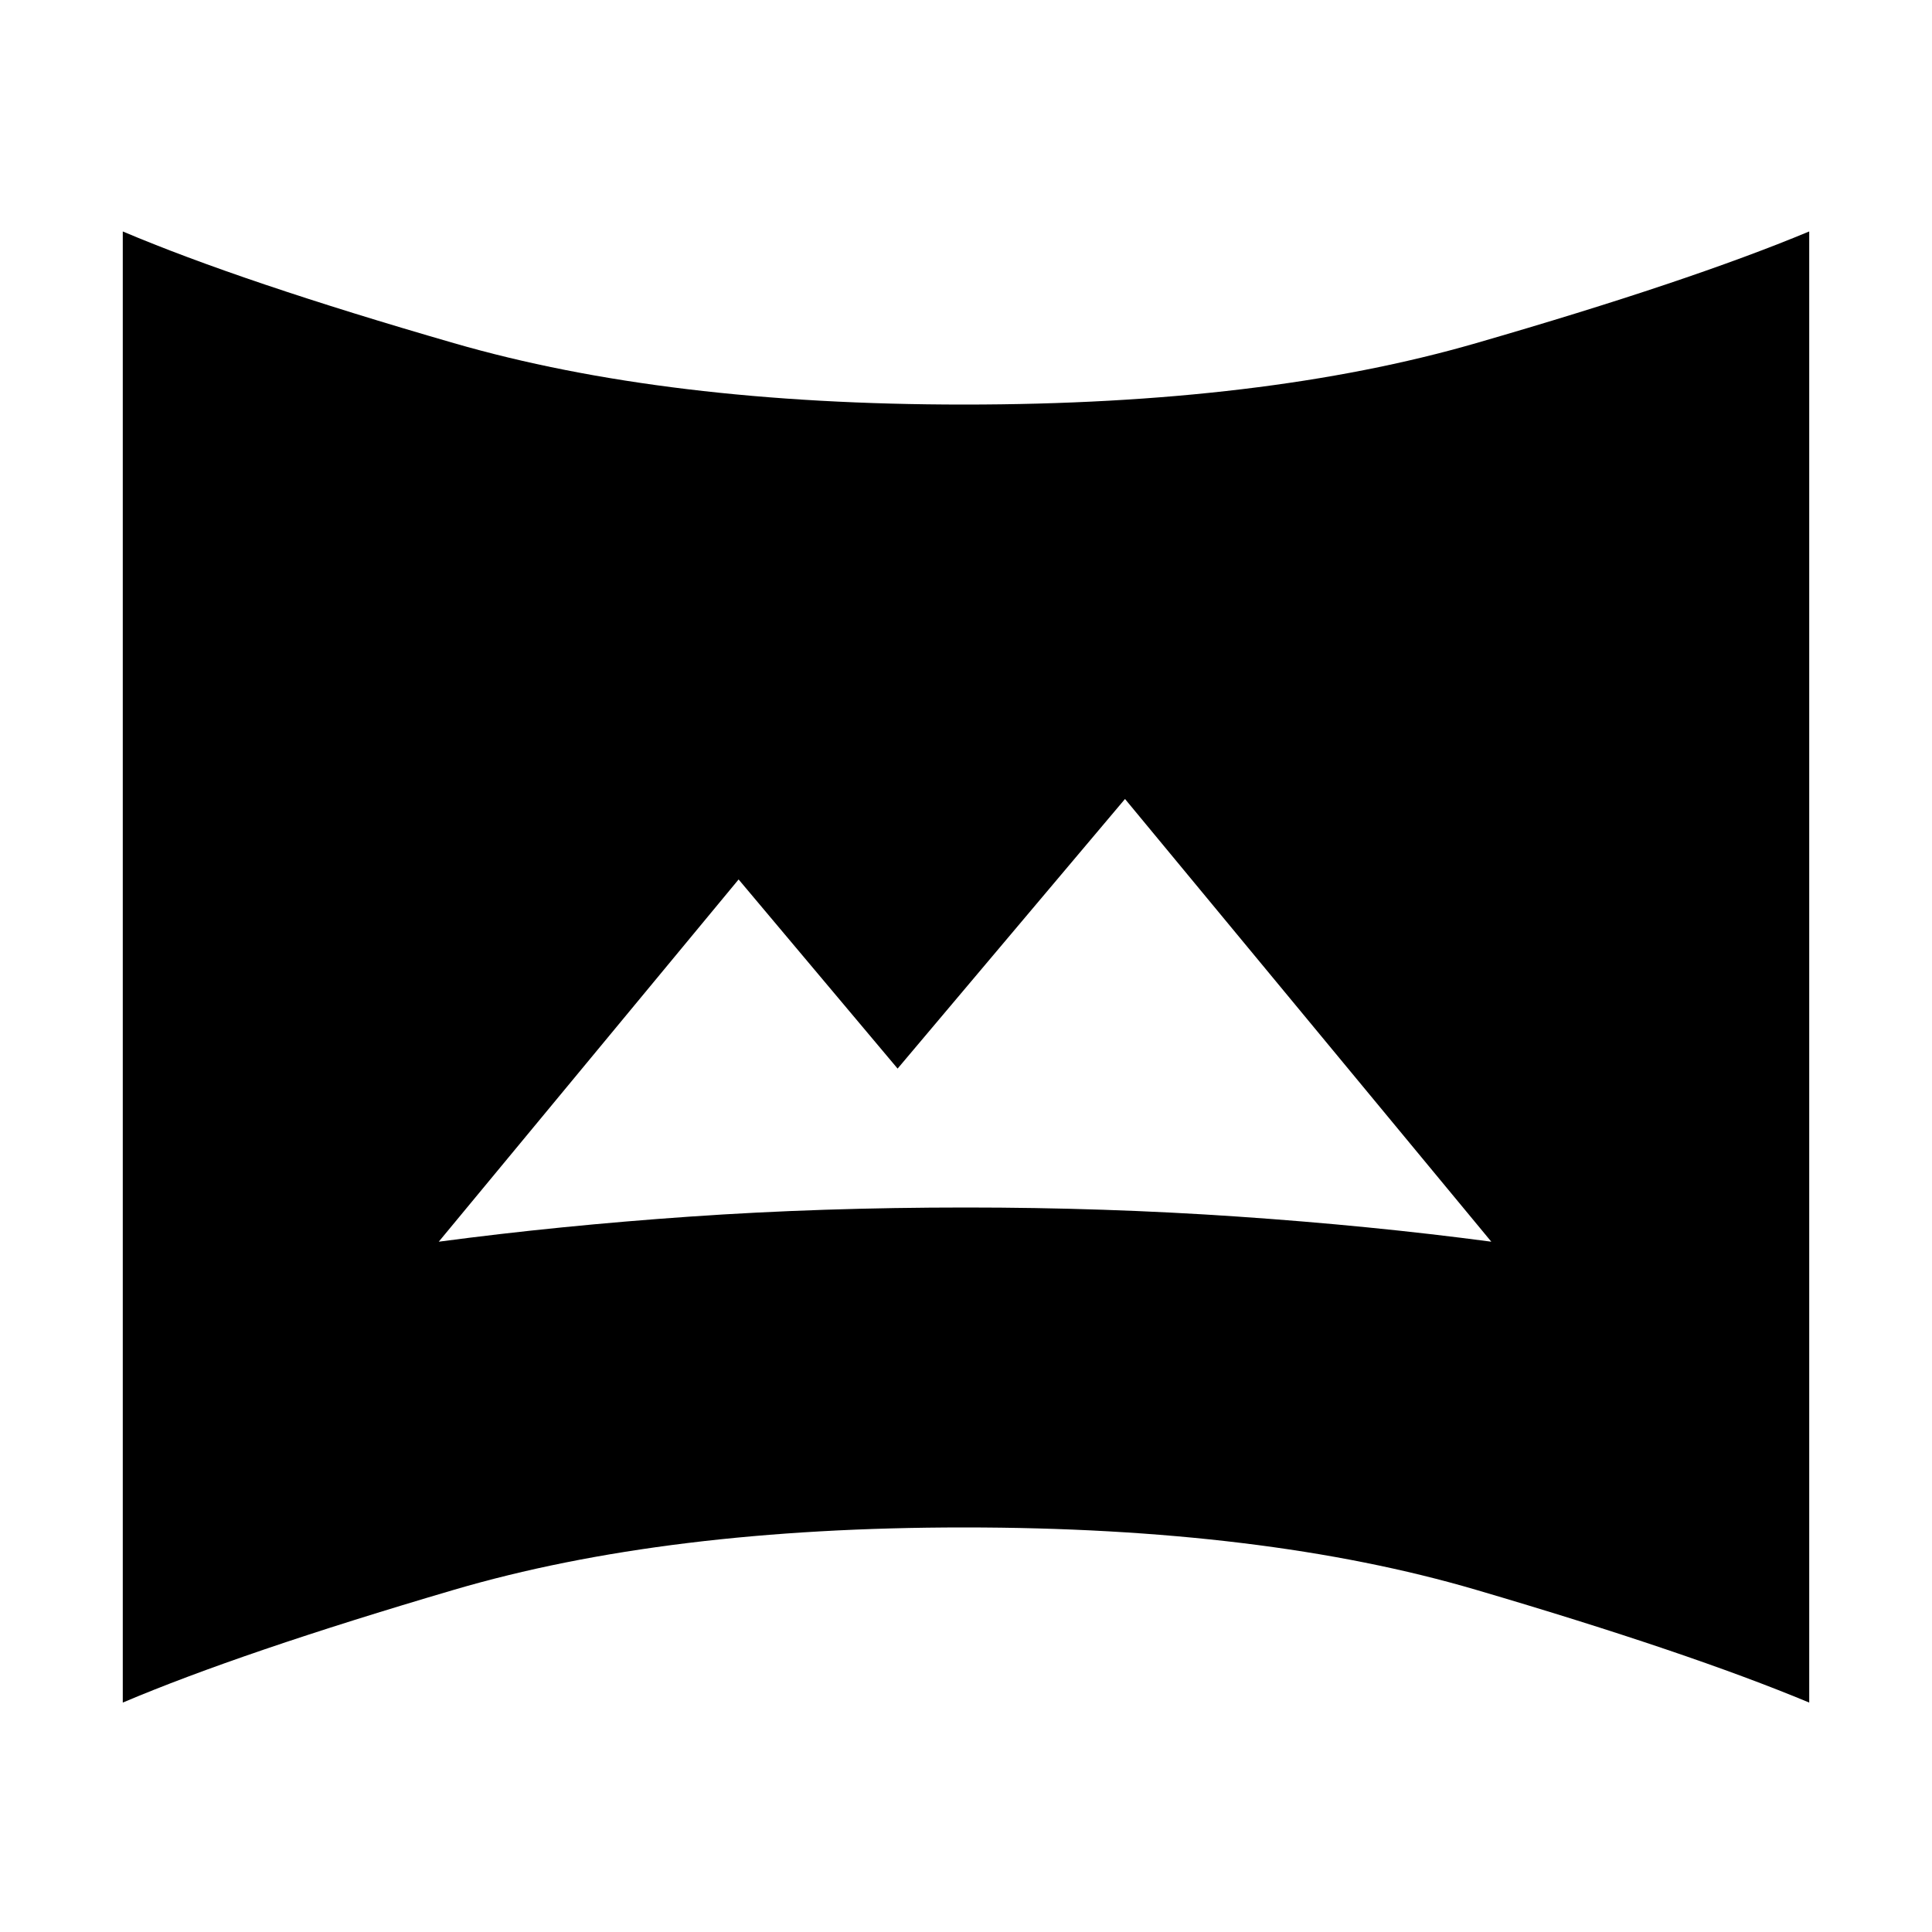 <svg xmlns="http://www.w3.org/2000/svg" height="20" width="20"><path d="M4.542 12.854Q5.792 12.688 7.146 12.594Q8.5 12.5 10 12.5Q11.438 12.5 12.812 12.594Q14.188 12.688 15.438 12.854L11.646 8.271L9.292 11.062L7.646 9.104ZM1.271 17.625V2.396Q2.5 2.917 4.698 3.552Q6.896 4.188 9.979 4.188Q13.083 4.188 15.281 3.552Q17.479 2.917 18.729 2.396V17.625Q17.479 17.104 15.281 16.458Q13.083 15.812 9.979 15.812Q6.896 15.812 4.698 16.458Q2.5 17.104 1.271 17.625Z"/></svg>